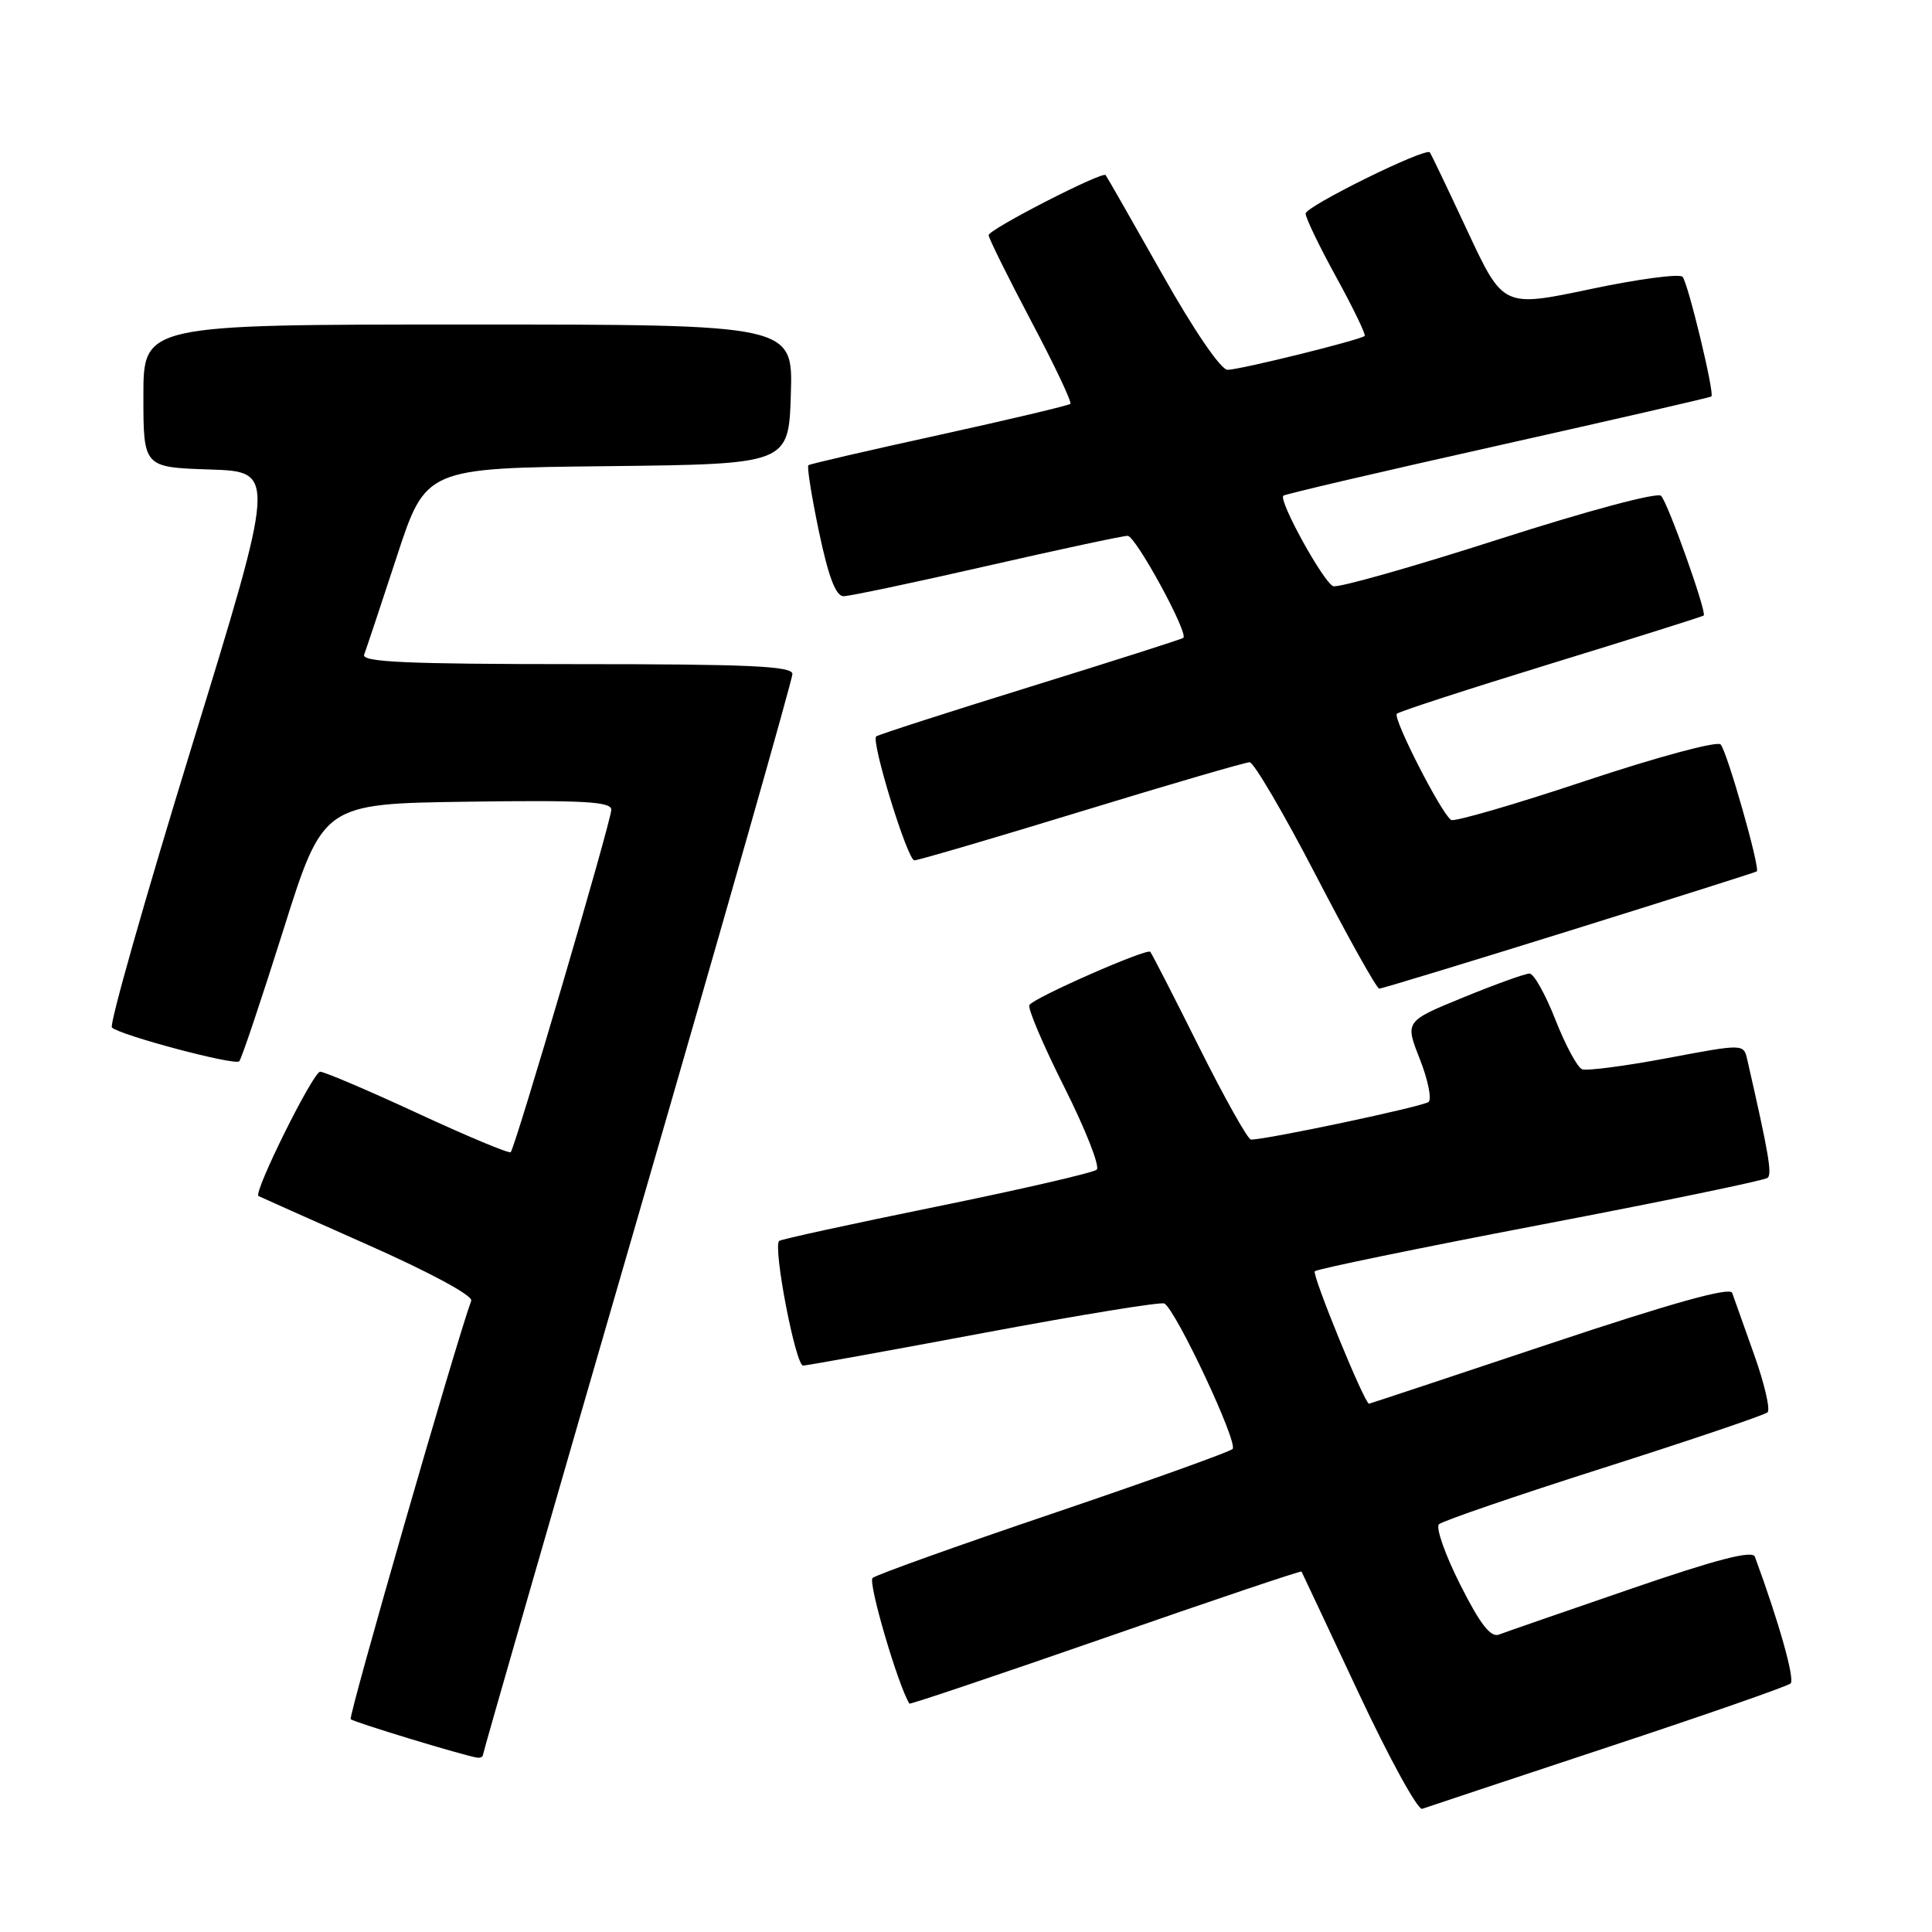 <?xml version="1.0" encoding="UTF-8" standalone="no"?>
<!DOCTYPE svg PUBLIC "-//W3C//DTD SVG 1.1//EN" "http://www.w3.org/Graphics/SVG/1.1/DTD/svg11.dtd" >
<svg xmlns="http://www.w3.org/2000/svg" xmlns:xlink="http://www.w3.org/1999/xlink" version="1.1" viewBox="0 0 256 256">
 <g >
 <path fill="currentColor"
d=" M 213.00 231.52 C 225.93 227.25 236.84 223.44 237.26 223.07 C 237.86 222.52 235.73 214.96 232.53 206.27 C 232.21 205.39 227.46 206.62 216.10 210.53 C 207.32 213.54 199.45 216.27 198.62 216.59 C 197.52 217.01 196.12 215.21 193.48 209.96 C 191.48 206.00 190.22 202.40 190.67 201.97 C 191.13 201.54 200.95 198.17 212.50 194.49 C 224.05 190.81 233.82 187.50 234.21 187.14 C 234.60 186.77 233.80 183.33 232.43 179.49 C 231.06 175.64 229.75 171.96 229.52 171.31 C 229.24 170.50 221.53 172.65 205.33 178.06 C 192.25 182.43 181.48 186.00 181.40 186.00 C 180.81 186.00 173.80 168.87 174.22 168.45 C 174.51 168.15 187.97 165.38 204.13 162.29 C 220.28 159.21 233.82 156.41 234.22 156.07 C 234.83 155.55 234.36 152.83 231.52 140.40 C 231.04 138.30 231.04 138.30 220.90 140.21 C 215.32 141.26 210.25 141.92 209.63 141.68 C 209.01 141.43 207.42 138.48 206.10 135.12 C 204.78 131.75 203.24 129.00 202.67 129.00 C 202.10 129.00 198.15 130.42 193.90 132.16 C 186.16 135.33 186.16 135.33 188.13 140.32 C 189.21 143.06 189.73 145.62 189.30 146.01 C 188.62 146.61 167.90 151.00 165.76 151.00 C 165.35 151.00 162.26 145.49 158.89 138.75 C 155.53 132.01 152.61 126.33 152.42 126.12 C 151.96 125.62 136.99 132.20 136.40 133.17 C 136.14 133.58 138.23 138.49 141.04 144.08 C 143.85 149.68 145.78 154.58 145.32 154.99 C 144.87 155.39 135.30 157.60 124.06 159.89 C 112.81 162.18 103.45 164.22 103.24 164.43 C 102.40 165.27 105.43 181.00 106.42 180.95 C 107.02 180.92 117.85 178.96 130.50 176.59 C 143.15 174.22 153.85 172.48 154.28 172.72 C 155.83 173.58 164.13 191.27 163.32 192.00 C 162.87 192.41 152.15 196.25 139.50 200.54 C 126.85 204.82 116.10 208.67 115.62 209.09 C 114.98 209.65 118.99 223.33 120.50 225.74 C 120.58 225.87 132.28 221.93 146.49 216.99 C 160.70 212.04 172.38 208.10 172.46 208.24 C 172.54 208.38 175.93 215.60 180.00 224.28 C 184.07 232.96 187.87 239.89 188.45 239.68 C 189.03 239.47 200.07 235.80 213.00 231.52 Z  M 64.00 232.51 C 64.00 232.24 73.22 200.21 84.50 161.32 C 95.78 122.43 105.00 90.02 105.00 89.31 C 105.00 88.26 99.27 88.00 76.39 88.00 C 53.92 88.00 47.89 87.73 48.25 86.75 C 48.51 86.06 50.46 80.22 52.57 73.77 C 56.42 62.03 56.42 62.03 80.46 61.77 C 104.50 61.50 104.50 61.50 104.79 52.25 C 105.08 43.00 105.08 43.00 62.04 43.00 C 19.00 43.00 19.00 43.00 19.00 52.46 C 19.00 61.92 19.00 61.92 27.80 62.21 C 36.60 62.50 36.60 62.50 25.38 99.00 C 19.21 119.08 14.46 135.79 14.83 136.15 C 15.88 137.17 31.11 141.22 31.70 140.63 C 31.99 140.35 34.60 132.55 37.52 123.31 C 42.81 106.50 42.81 106.50 61.91 106.23 C 77.31 106.01 81.00 106.22 81.00 107.29 C 81.00 108.77 68.28 152.05 67.67 152.67 C 67.46 152.88 61.93 150.57 55.39 147.54 C 48.85 144.51 43.01 142.02 42.42 142.01 C 41.50 142.00 33.53 158.05 34.25 158.48 C 34.39 158.56 40.88 161.46 48.68 164.92 C 56.98 168.60 62.68 171.68 62.44 172.35 C 60.42 177.86 46.13 227.46 46.47 227.80 C 46.87 228.20 61.55 232.66 63.25 232.90 C 63.66 232.95 64.00 232.78 64.00 232.51 Z  M 207.93 123.34 C 221.45 119.12 232.63 115.58 232.78 115.47 C 233.28 115.12 228.84 99.54 227.99 98.64 C 227.54 98.16 219.50 100.33 210.11 103.46 C 200.73 106.59 192.70 108.92 192.28 108.65 C 190.98 107.80 184.52 95.15 185.09 94.58 C 185.38 94.28 194.60 91.29 205.56 87.92 C 216.53 84.55 225.61 81.69 225.75 81.56 C 226.19 81.16 221.01 66.61 220.10 65.70 C 219.60 65.20 210.32 67.69 198.52 71.48 C 187.12 75.14 177.28 77.93 176.65 77.67 C 175.34 77.13 169.36 66.27 170.05 65.68 C 170.30 65.47 183.10 62.48 198.50 59.04 C 213.90 55.59 226.62 52.67 226.77 52.53 C 227.21 52.14 223.70 37.58 222.95 36.68 C 222.58 36.24 217.07 36.97 210.73 38.31 C 199.18 40.74 199.18 40.74 194.45 30.62 C 191.85 25.05 189.61 20.36 189.46 20.19 C 188.90 19.50 173.00 27.34 173.00 28.30 C 173.00 28.87 174.83 32.67 177.08 36.76 C 179.32 40.84 181.00 44.33 180.83 44.51 C 180.29 45.04 164.29 49.00 162.66 49.00 C 161.77 49.00 158.20 43.78 153.96 36.25 C 150.00 29.24 146.65 23.37 146.50 23.20 C 146.04 22.68 131.00 30.40 131.00 31.16 C 131.00 31.56 133.53 36.66 136.61 42.50 C 139.70 48.33 142.05 53.29 141.83 53.51 C 141.60 53.73 133.79 55.58 124.46 57.63 C 115.13 59.67 107.33 61.48 107.12 61.64 C 106.90 61.80 107.54 65.77 108.52 70.47 C 109.78 76.45 110.75 79.00 111.77 79.00 C 112.57 79.00 121.11 77.20 130.74 75.00 C 140.38 72.80 148.78 71.00 149.42 71.00 C 150.47 71.00 157.49 83.86 156.80 84.52 C 156.63 84.68 147.50 87.59 136.50 91.00 C 125.50 94.41 116.32 97.37 116.10 97.58 C 115.40 98.25 120.25 114.00 121.16 114.00 C 121.65 114.00 131.62 111.08 143.31 107.50 C 155.01 103.92 165.03 101.00 165.58 101.00 C 166.13 101.00 170.09 107.75 174.37 116.00 C 178.65 124.25 182.42 131.00 182.76 131.00 C 183.09 131.00 194.42 127.55 207.93 123.34 Z "/>
</g>
</svg>